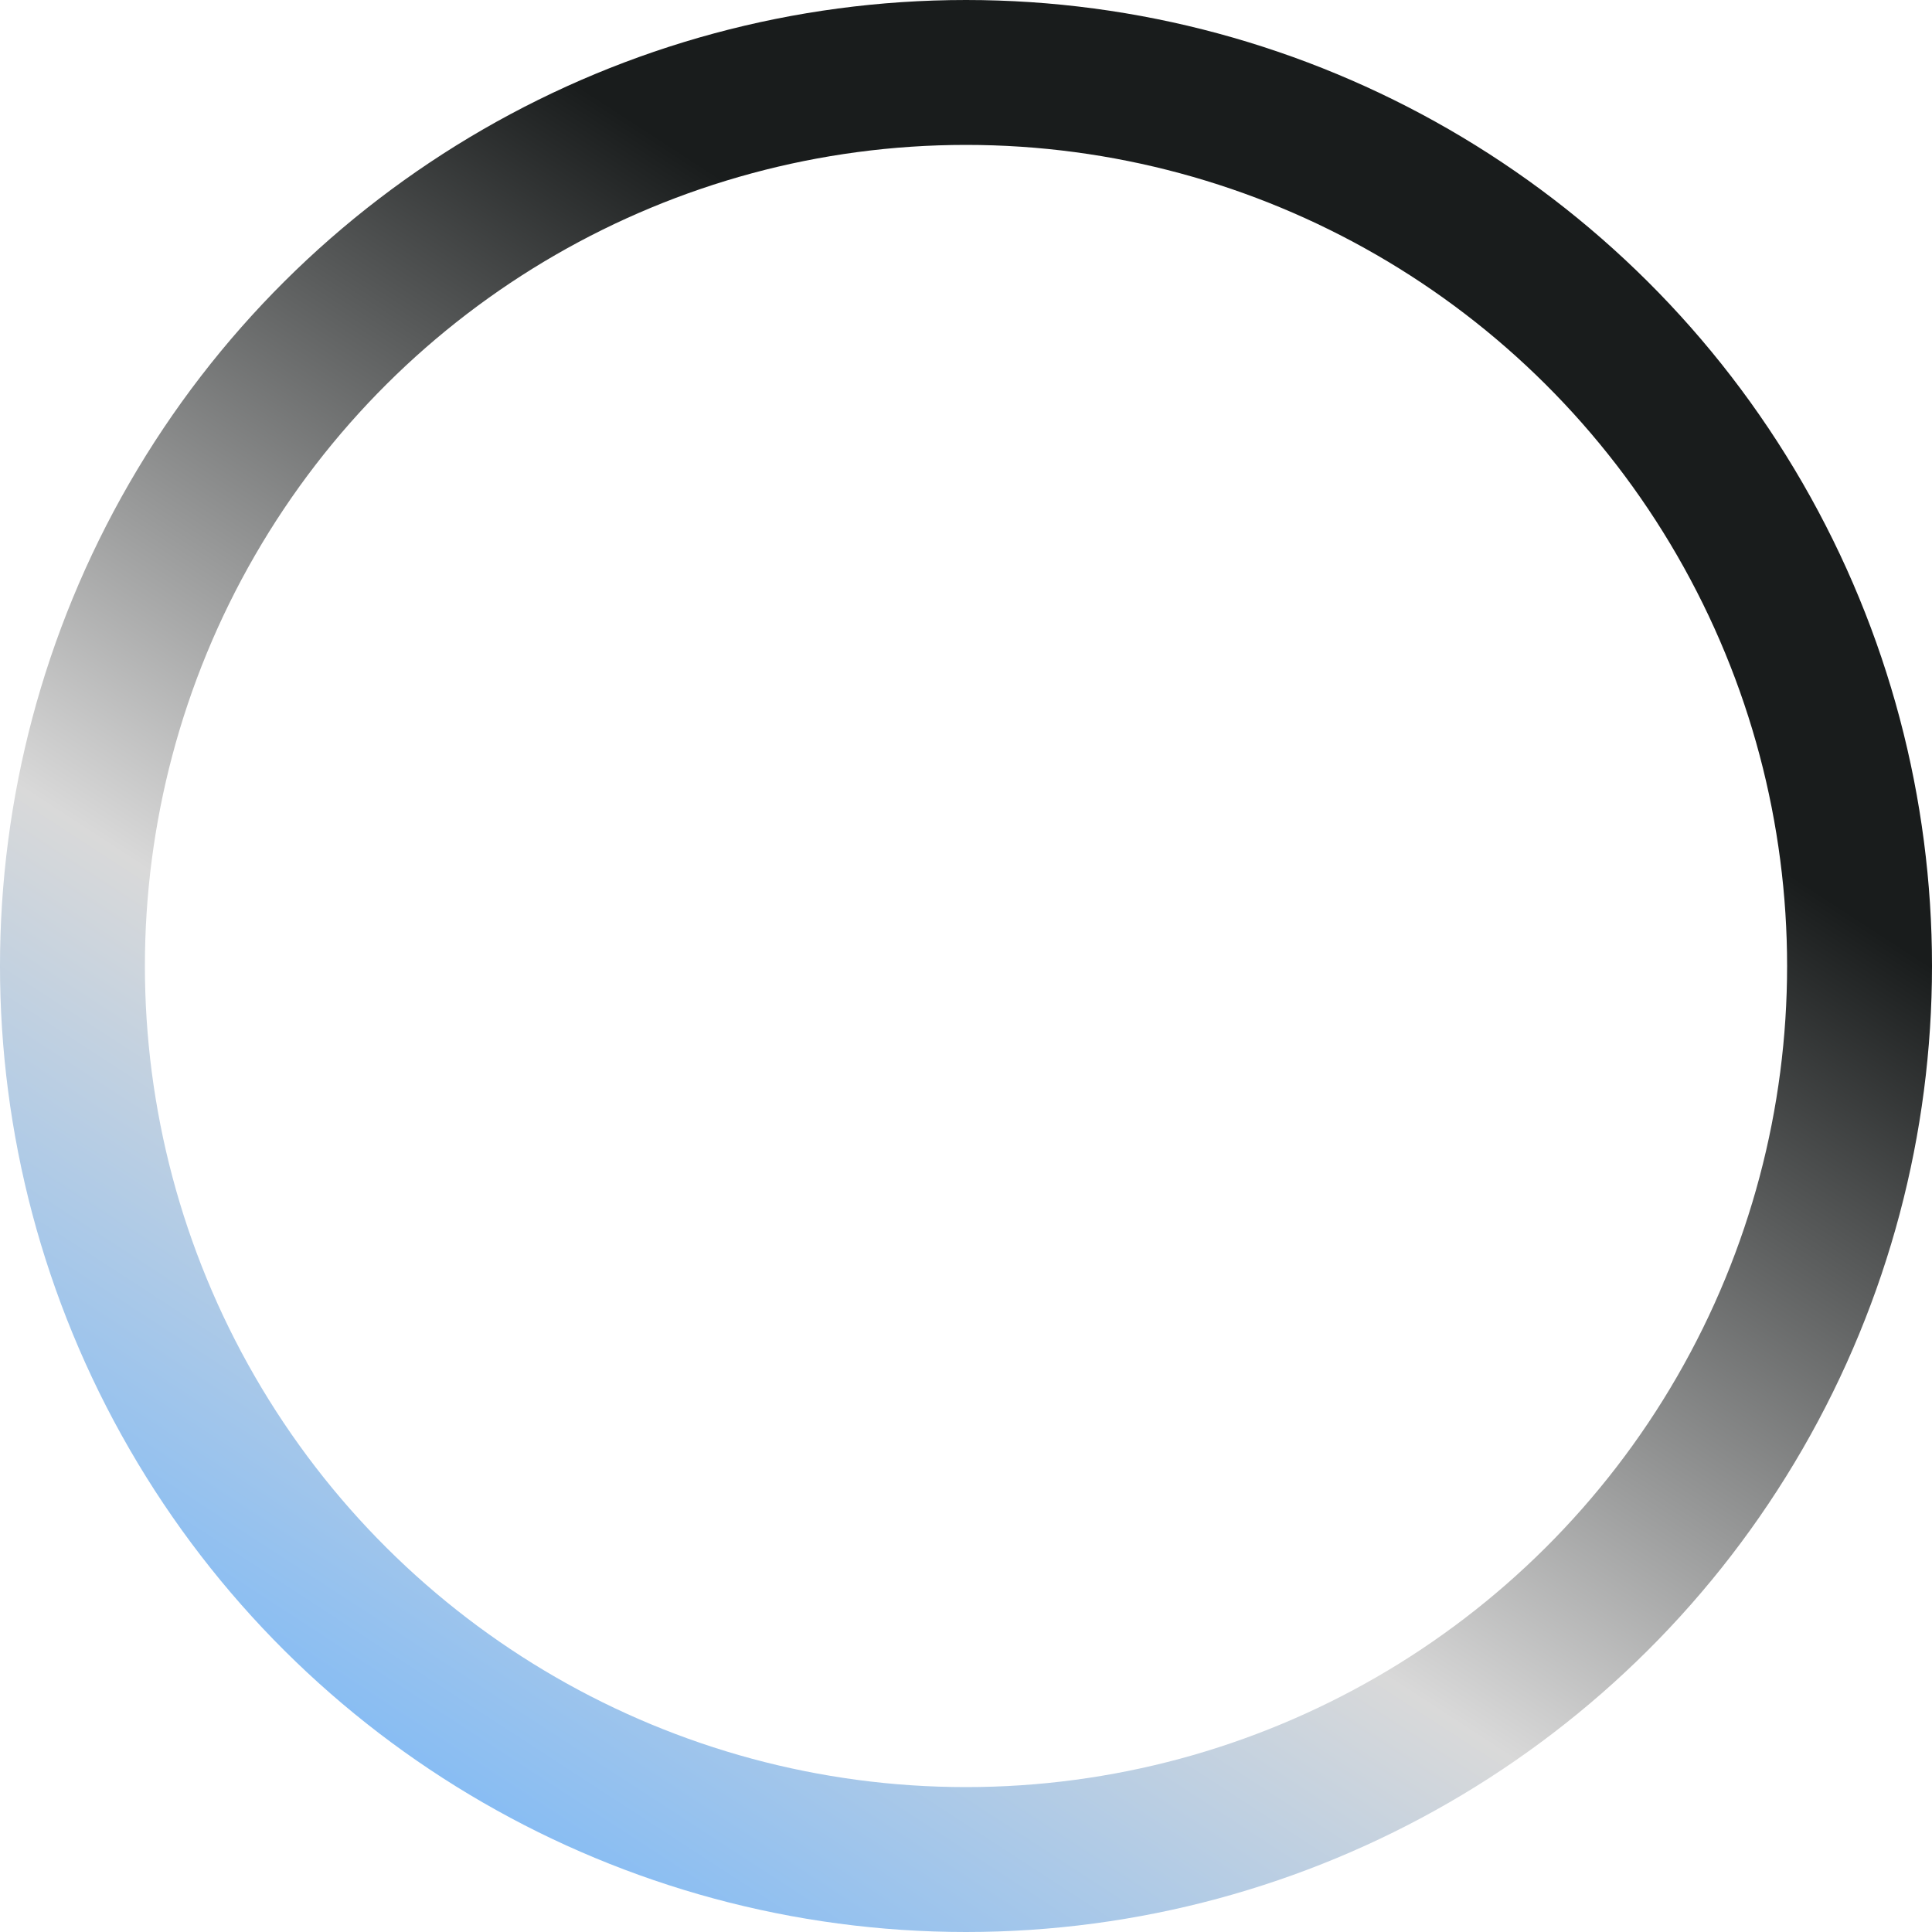 <svg width="40" height="40" viewBox="0 0 40 40" fill="none" xmlns="http://www.w3.org/2000/svg">
<circle cx="20" cy="20" r="18.5" transform="rotate(90 20 20)" stroke="url(#paint0_linear_201_3567)" stroke-width="3"/>
<defs>
<linearGradient id="paint0_linear_201_3567" x1="20" y1="-9.15357e-07" x2="50.714" y2="20" gradientUnits="userSpaceOnUse">
<stop stop-color="#191C1C"/>
<stop offset="0.505" stop-color="#D9D9D9"/>
<stop offset="1" stop-color="#63B0FF"/>
</linearGradient>
</defs>
</svg>
